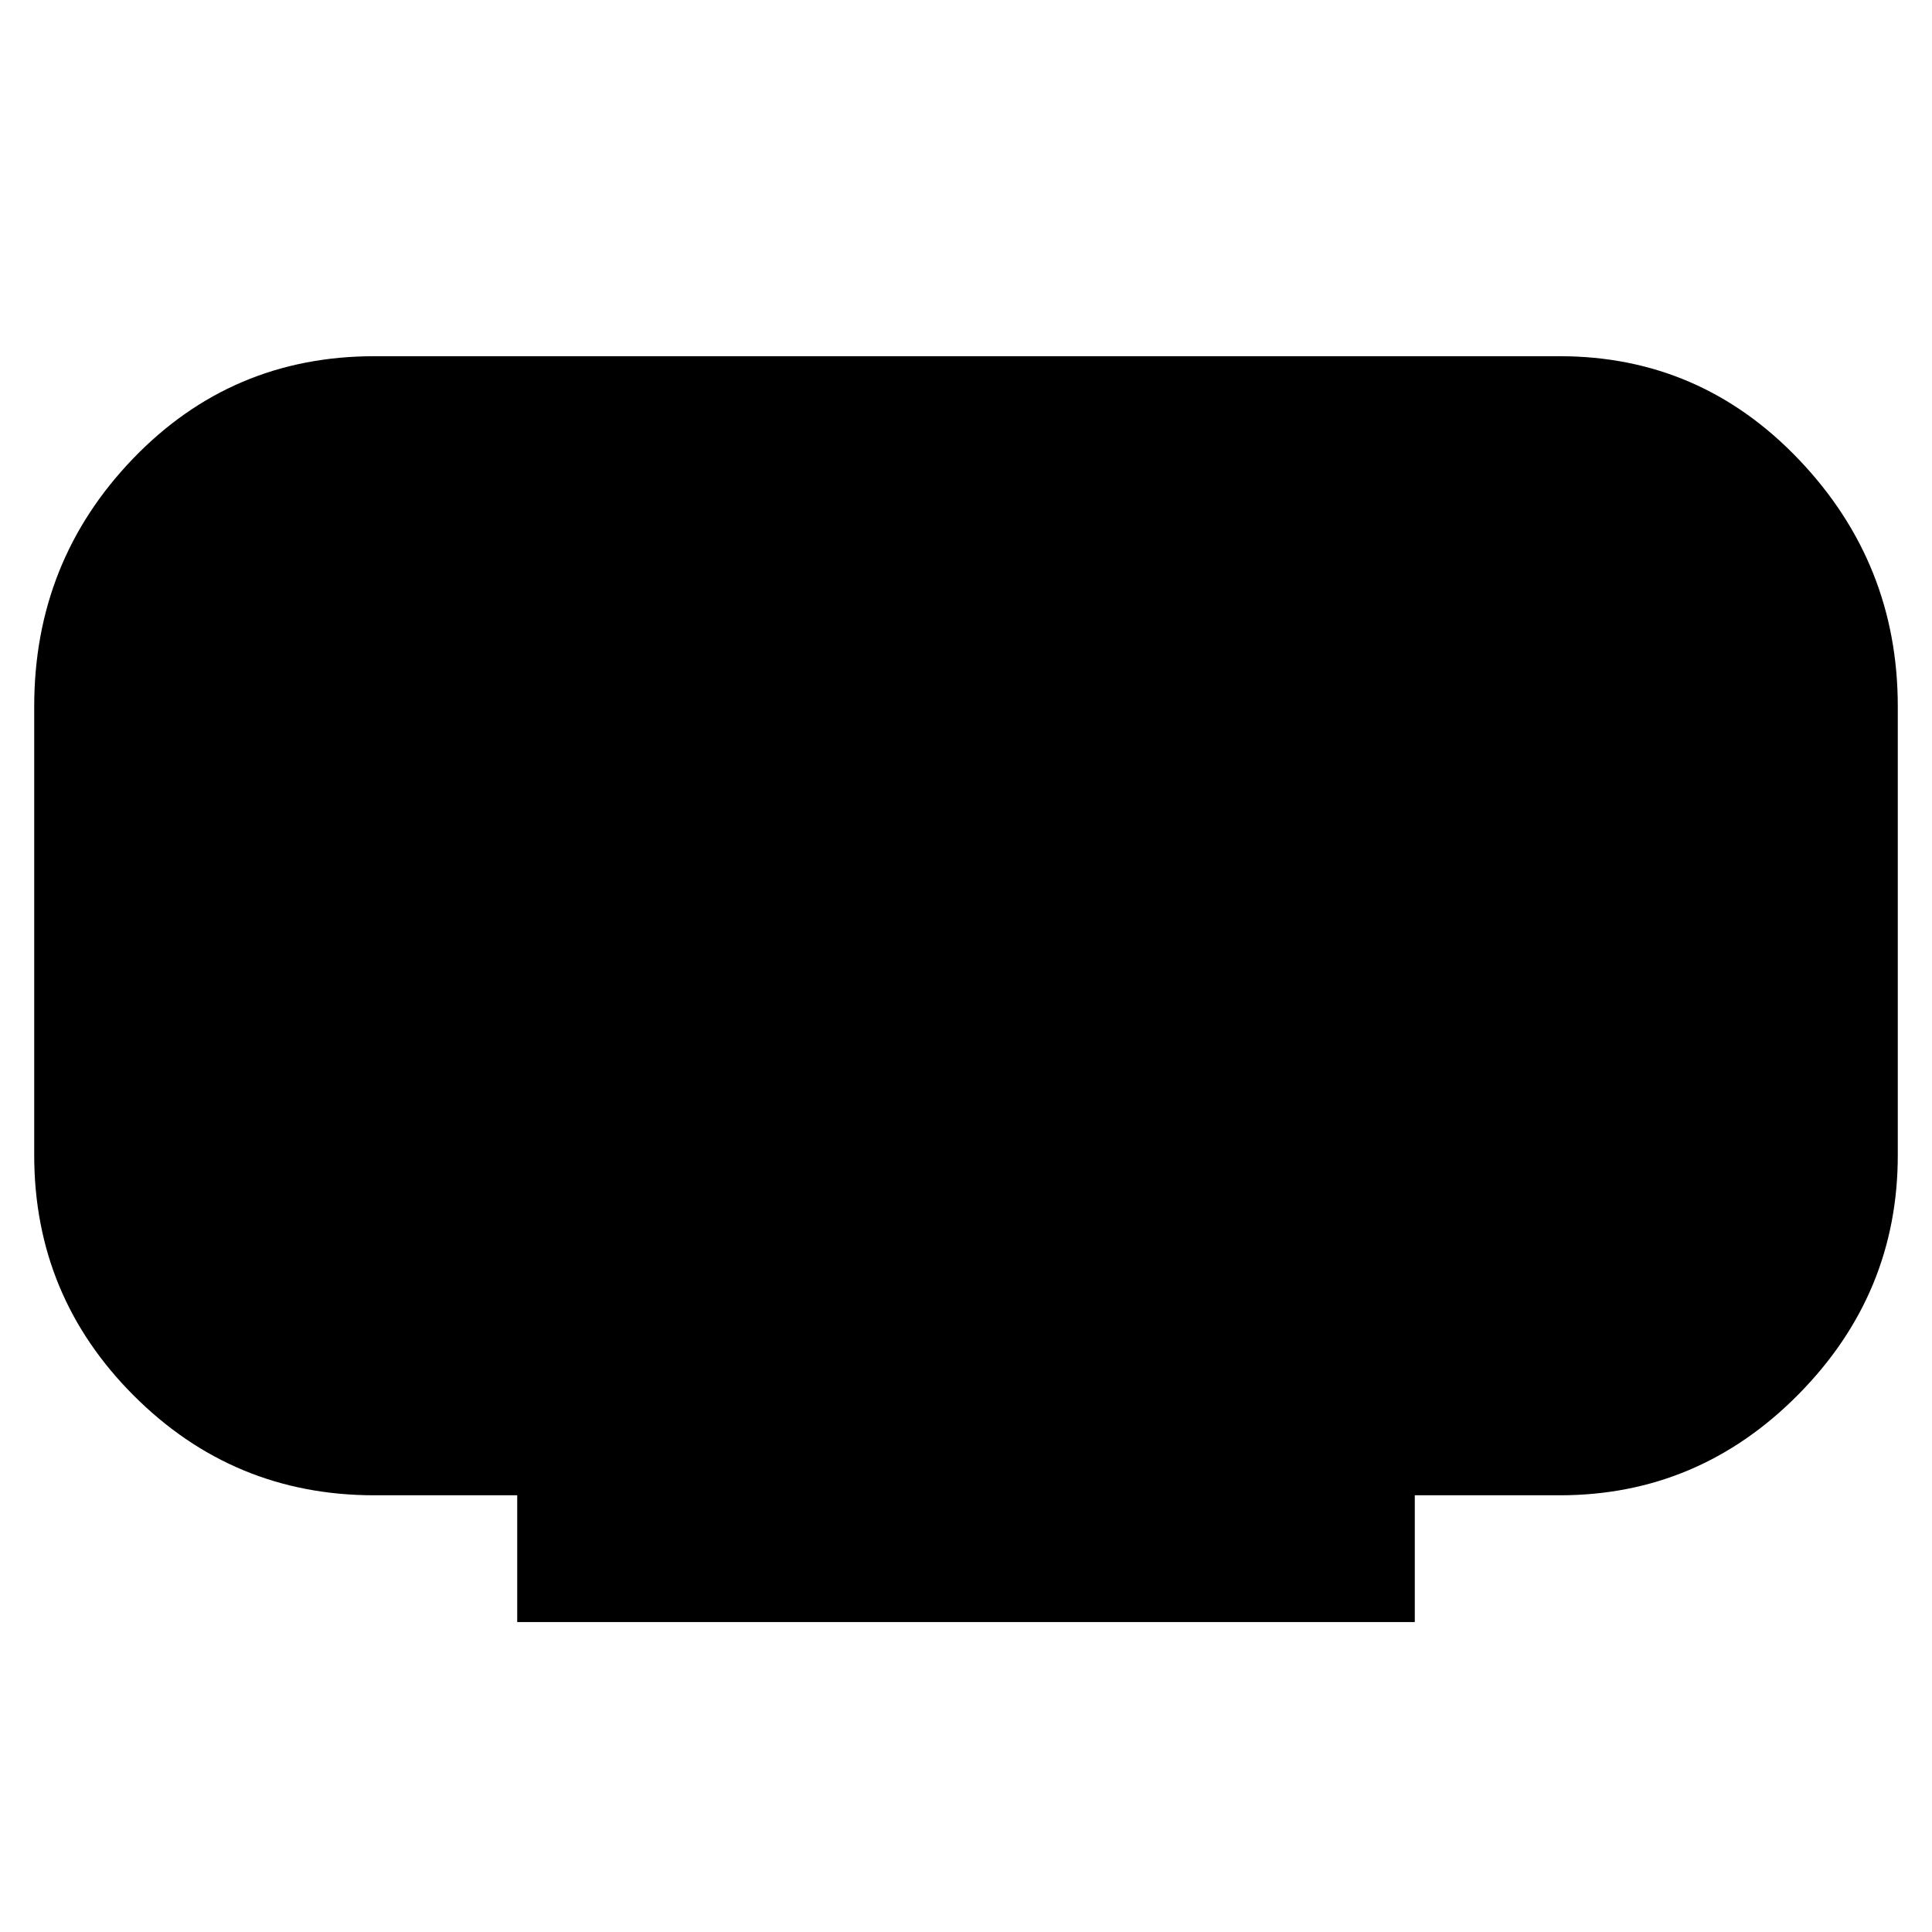 <svg xmlns="http://www.w3.org/2000/svg" width="48" height="48"><path d="M12.85 40.3v-3.15H9.3q-3.5 0-5.975-2.475Q.85 32.2.85 28.7V17.55q0-3.6 2.45-6.15 2.45-2.55 6-2.55h29.45q3.5 0 5.95 2.575t2.45 6.125V28.7q0 3.45-2.475 5.95t-5.925 2.5h-3.6v3.15z"/></svg>